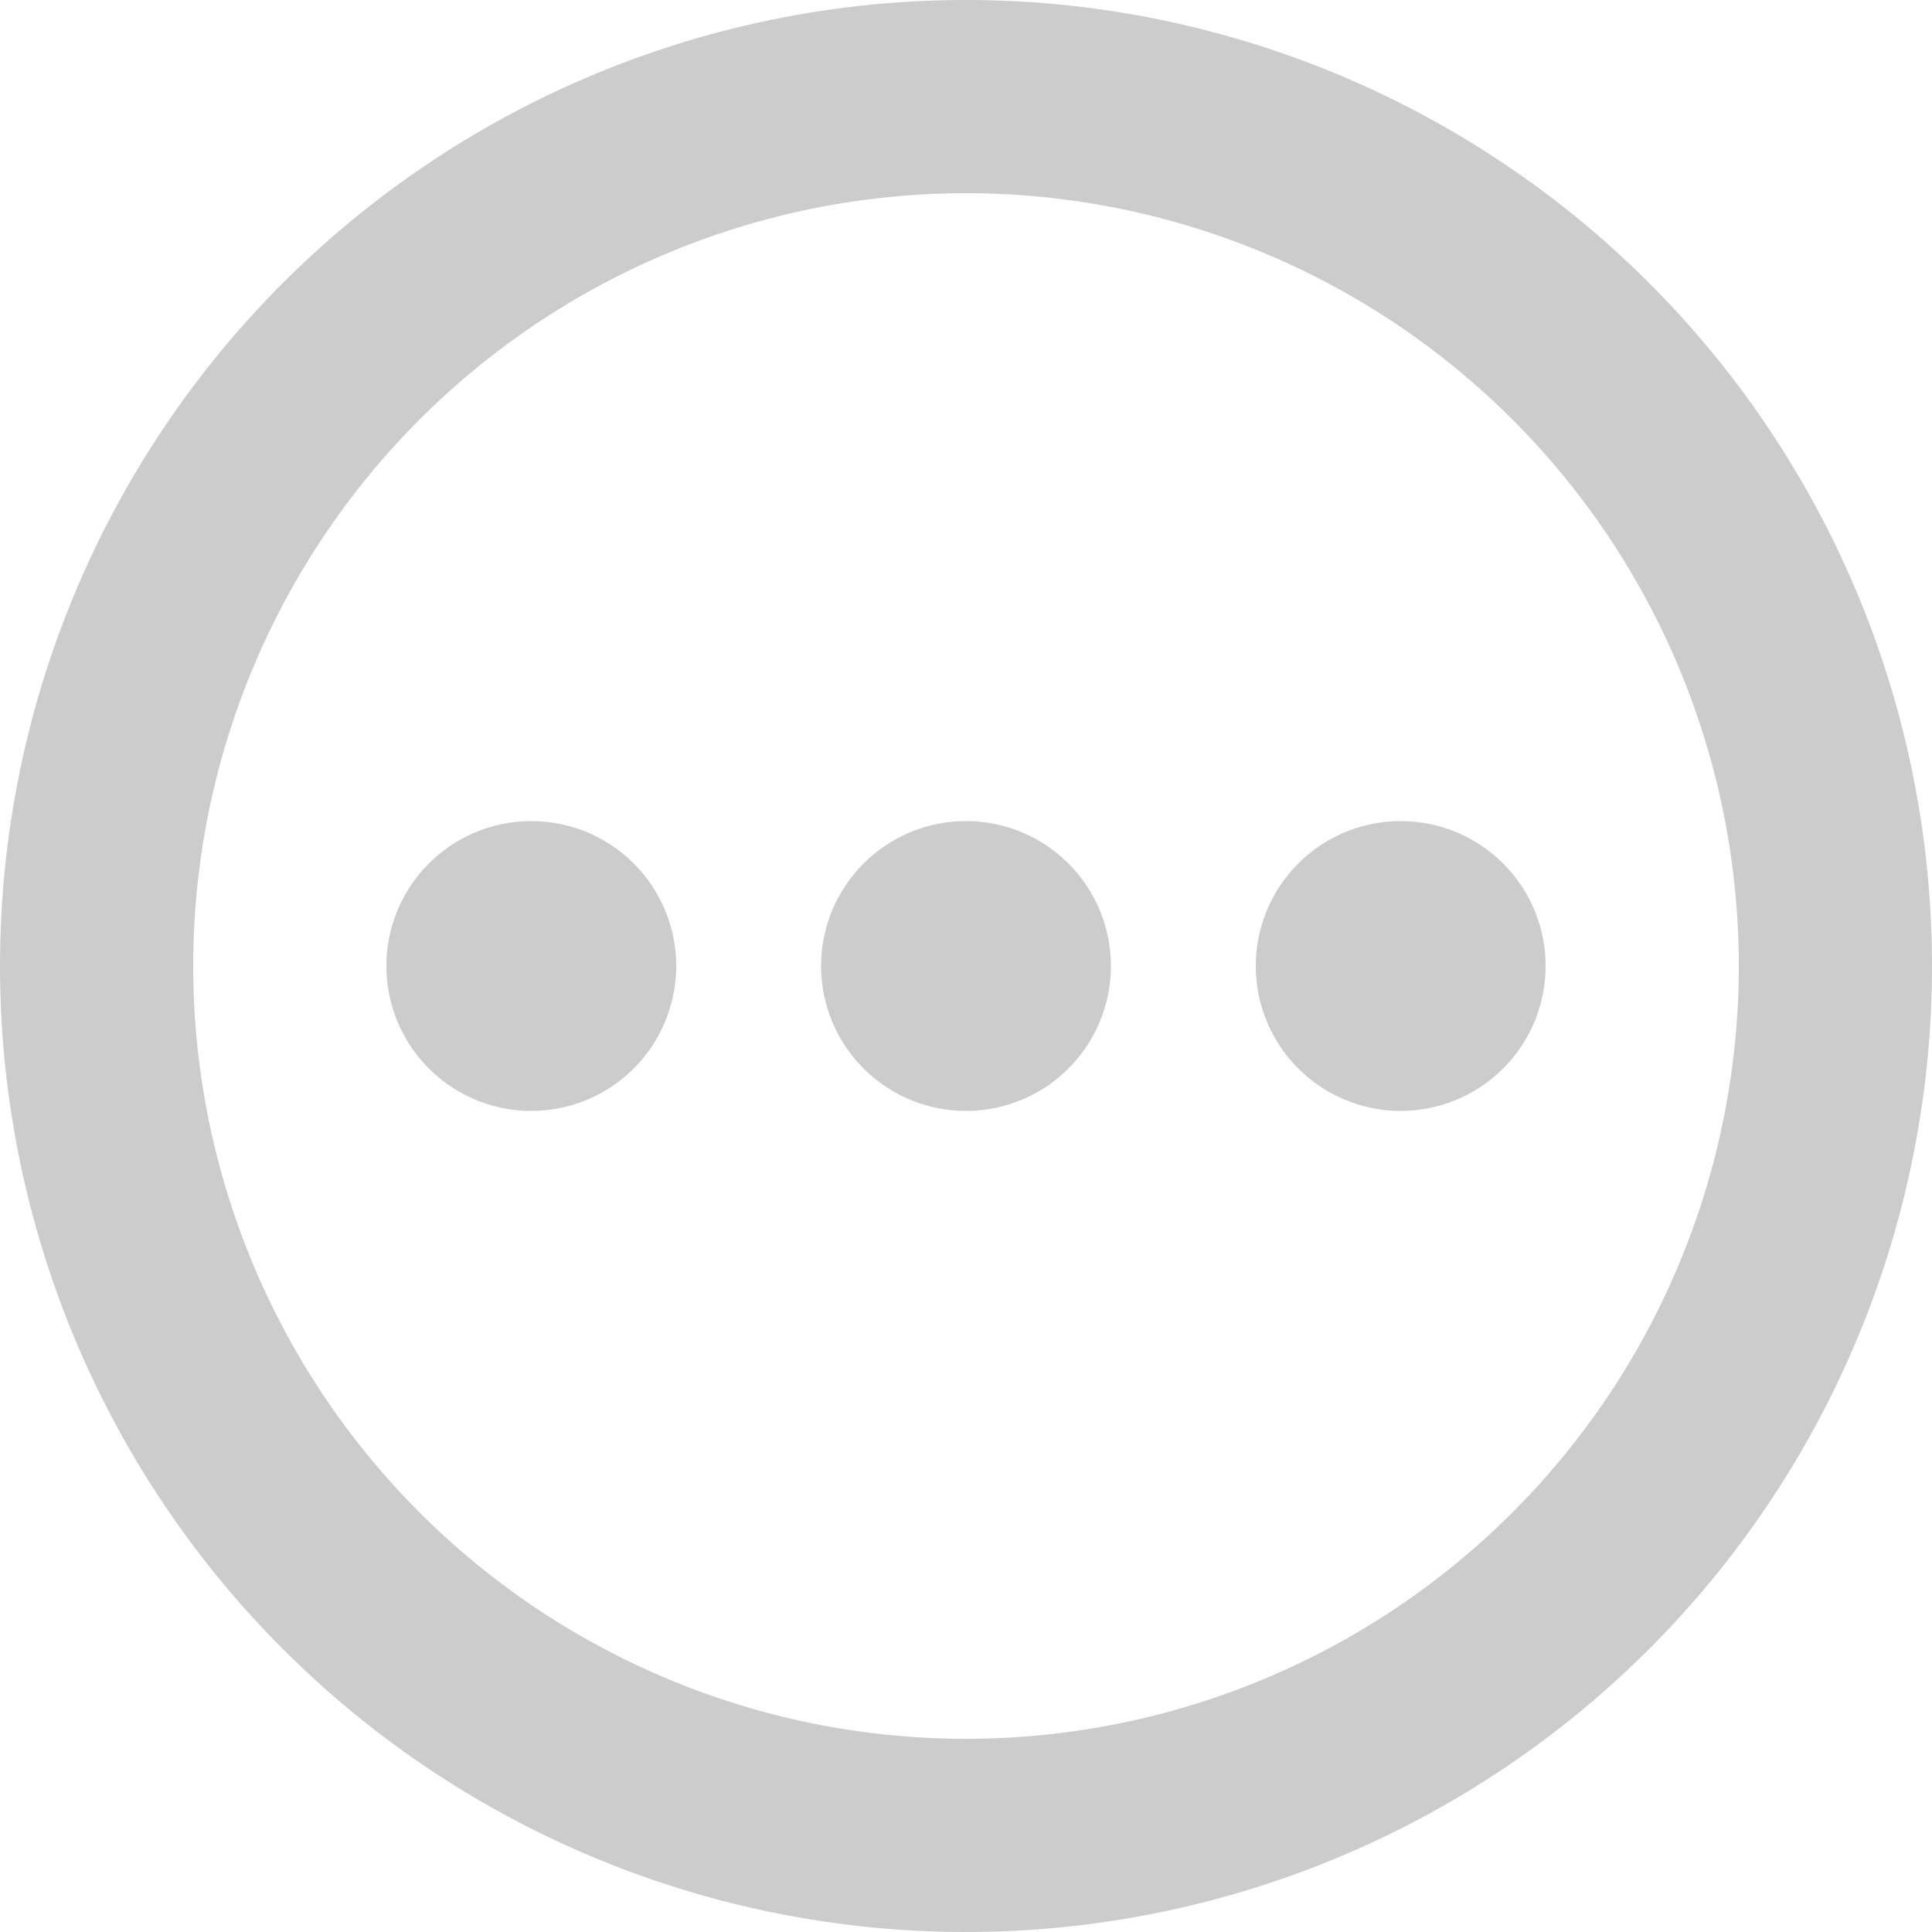 <svg xmlns="http://www.w3.org/2000/svg" width="16" height="16" viewBox="0 0 16 16">
    <path id="prefix__dots-horizontal-circle-outline" d="M10 2a8 8 0 1 1-8 8 8 8 0 0 1 8-8m0 1.6a6.4 6.4 0 1 0 6.4 6.4A6.4 6.4 0 0 0 10 3.6m0 5.2A1.2 1.2 0 1 1 8.8 10 1.2 1.2 0 0 1 10 8.8m-3.6 0A1.2 1.2 0 1 1 5.2 10a1.2 1.2 0 0 1 1.2-1.2m7.2 0a1.2 1.2 0 1 1-1.2 1.2 1.2 1.2 0 0 1 1.2-1.2z" transform="translate(-2 -2)" style="fill:#ccc"/>
</svg>
